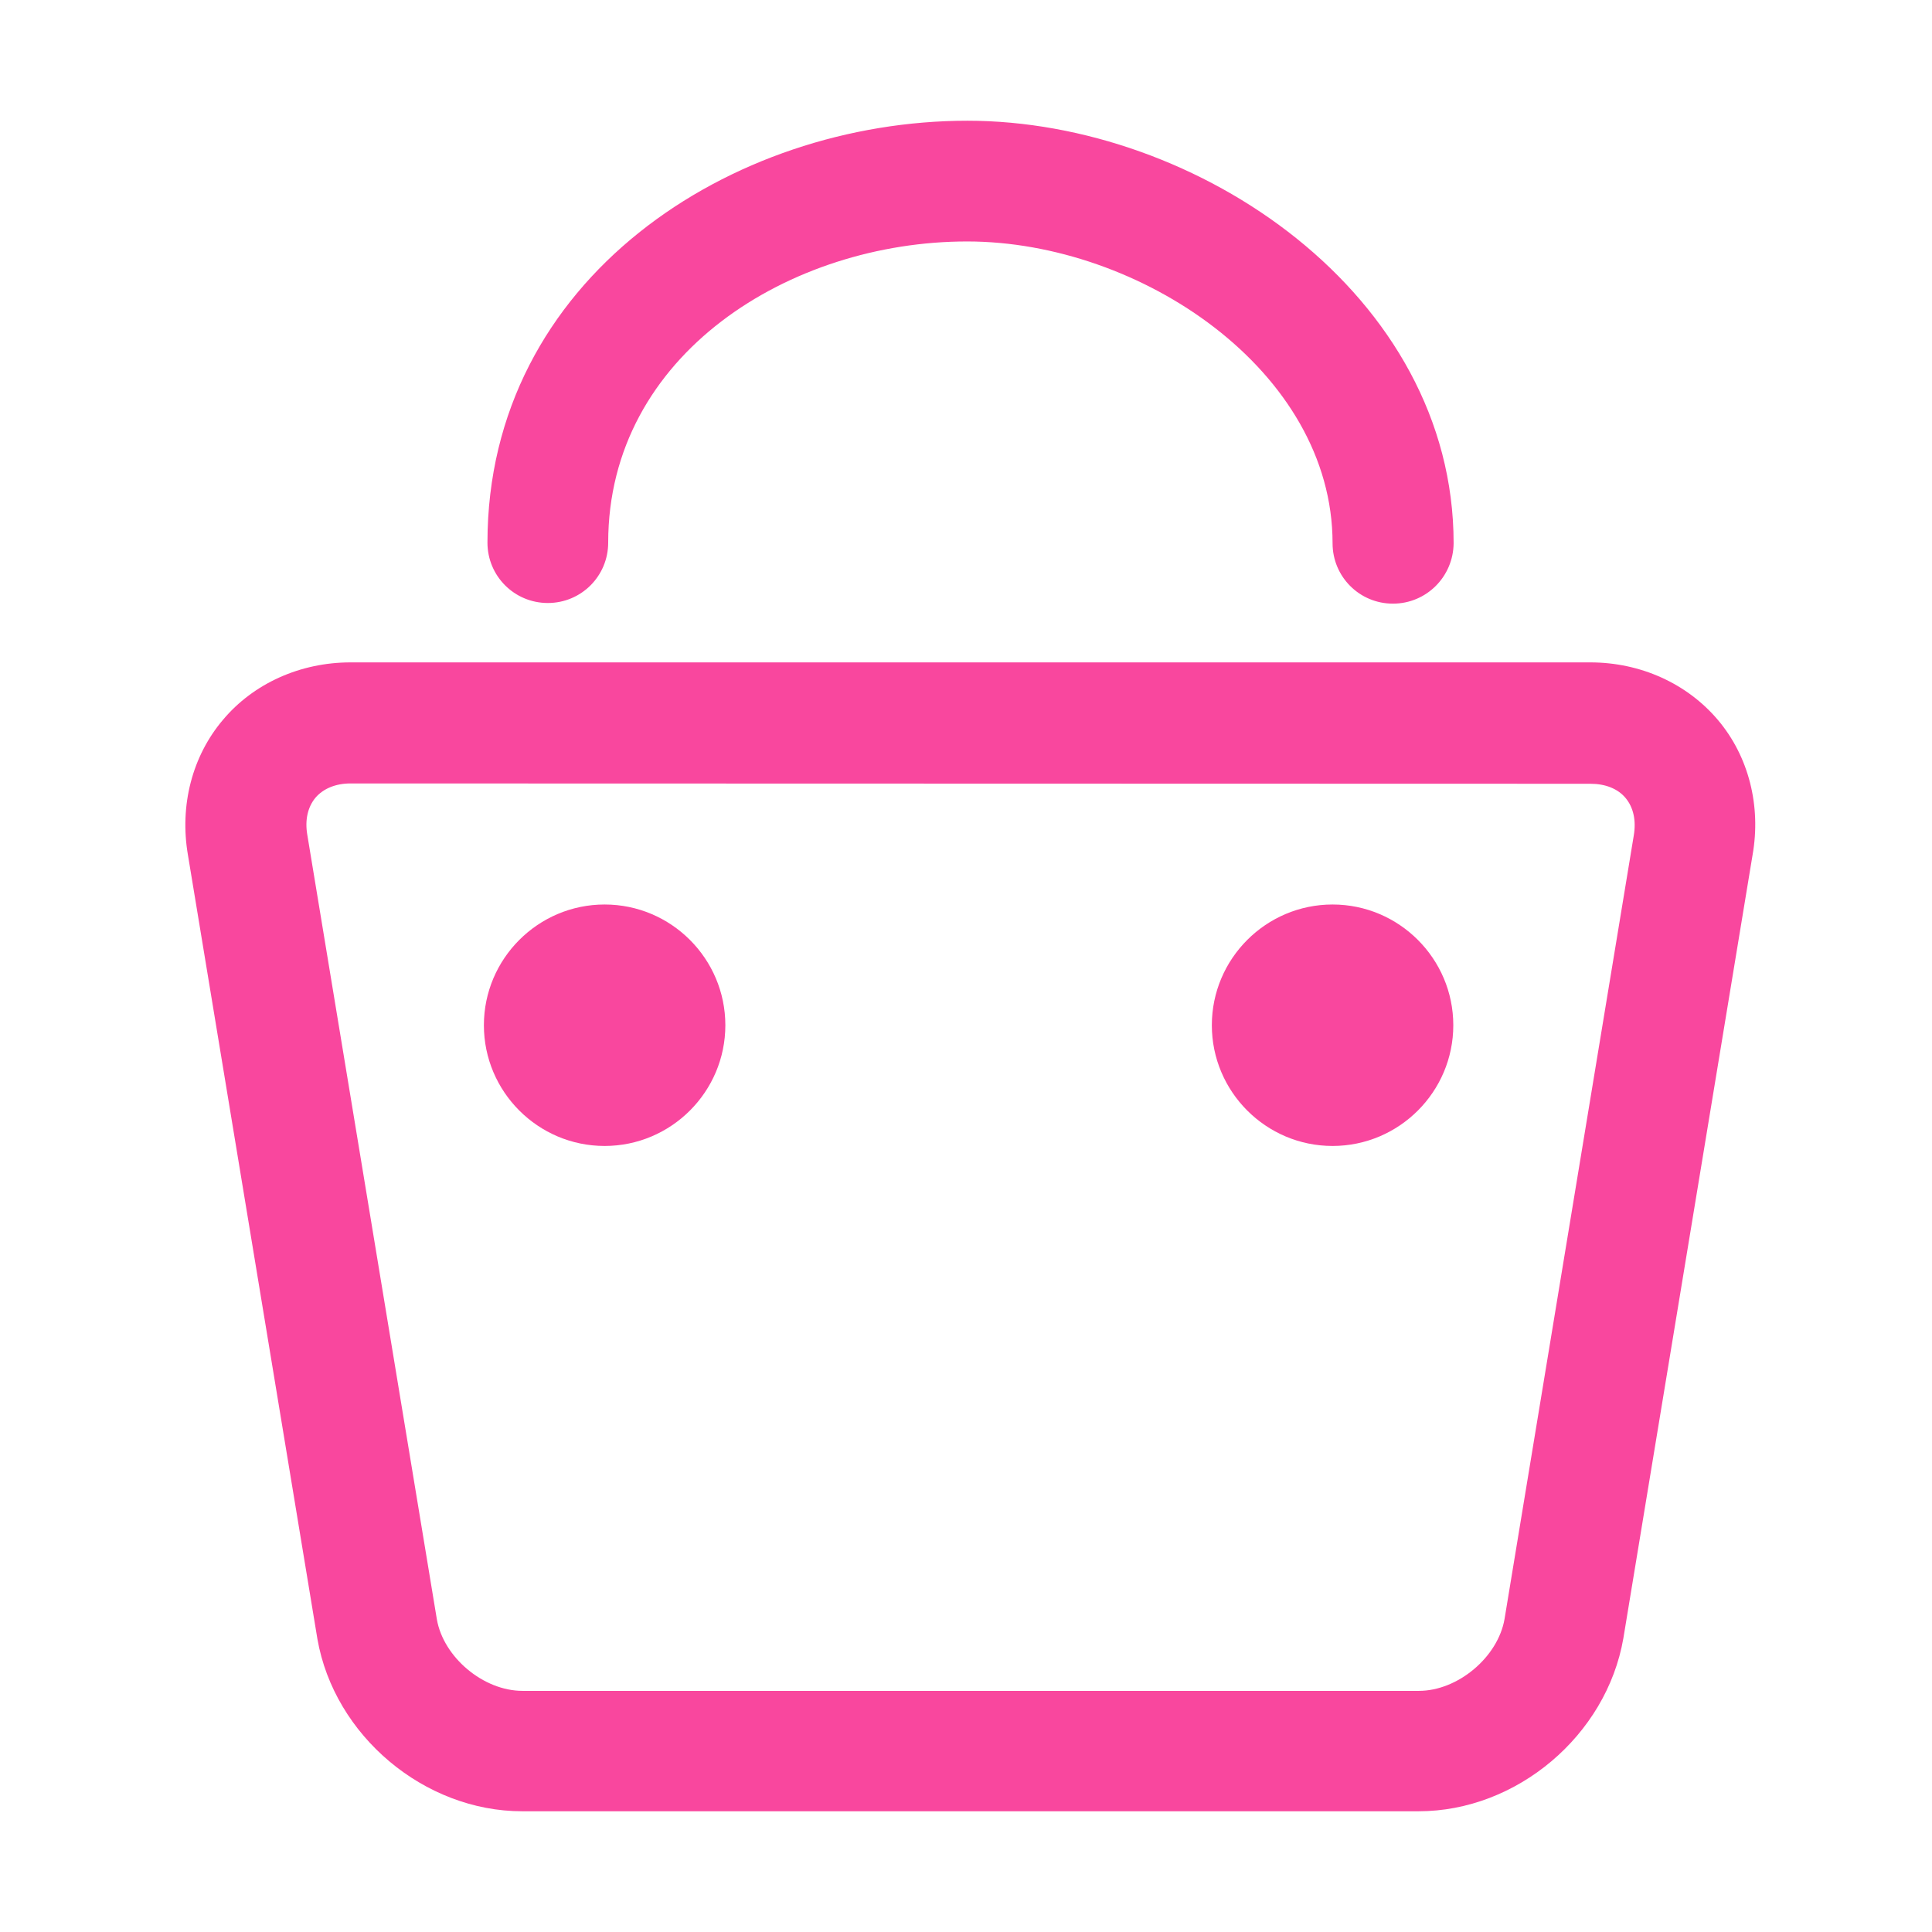 <svg t="1678170517306" class="icon" viewBox="0 0 1024 1024" version="1.1" xmlns="http://www.w3.org/2000/svg" p-id="2860" width="200" height="200"><path d="M751.874 960.011 276.771 960.011c-51.948 0-99.596-40.079-108.541-91.339L99.596 453.085c-4.472-26.146 2.236-52.292 18.578-71.558 16.169-19.266 40.939-30.446 67.602-30.446l657.094 0c26.662 0 51.26 11.181 67.602 30.446s23.05 45.584 18.406 71.73l-68.462 415.07C851.47 919.931 803.822 960.011 751.874 960.011zM185.775 415.242c-7.913 0-14.449 2.752-18.578 7.569-4.128 4.988-5.676 11.869-4.3 19.782l68.634 415.586c3.44 20.126 24.598 38.015 45.412 38.015l475.103 0c20.642 0 41.971-17.889 45.412-38.187l68.462-415.07c1.376-8.085-0.172-14.965-4.3-19.954-4.128-4.988-10.837-7.569-18.578-7.569L185.775 415.242zM320.462 607.382c-35.263 0-63.989-28.726-63.989-63.989s28.726-63.989 63.989-63.989c35.263 0 63.989 28.726 63.989 63.989C384.452 578.655 355.725 607.382 320.462 607.382zM320.462 543.393C320.462 543.393 320.29 543.393 320.462 543.393l0 31.995L320.462 543.393zM706.29 607.382c-35.263 0-63.989-28.726-63.989-63.989s28.726-63.989 63.989-63.989 63.989 28.726 63.989 63.989C770.279 578.655 741.553 607.382 706.29 607.382zM706.29 543.393C706.29 543.393 706.29 543.393 706.29 543.393l0 31.995L706.29 543.393zM738.285 319.946c-17.717 0-31.995-14.277-31.995-31.995 0-91.512-102.176-159.973-193.688-159.973-93.576 0-190.248 59.689-190.248 159.629 0 17.717-14.277 31.995-31.995 31.995-17.717 0-31.995-14.277-31.995-31.995 0-140.019 129.355-223.618 254.409-223.618 121.958 0 257.677 92.028 257.677 223.962C770.279 305.669 756.002 319.946 738.285 319.946z" fill="#f9479e" p-id="2861"></path></svg>